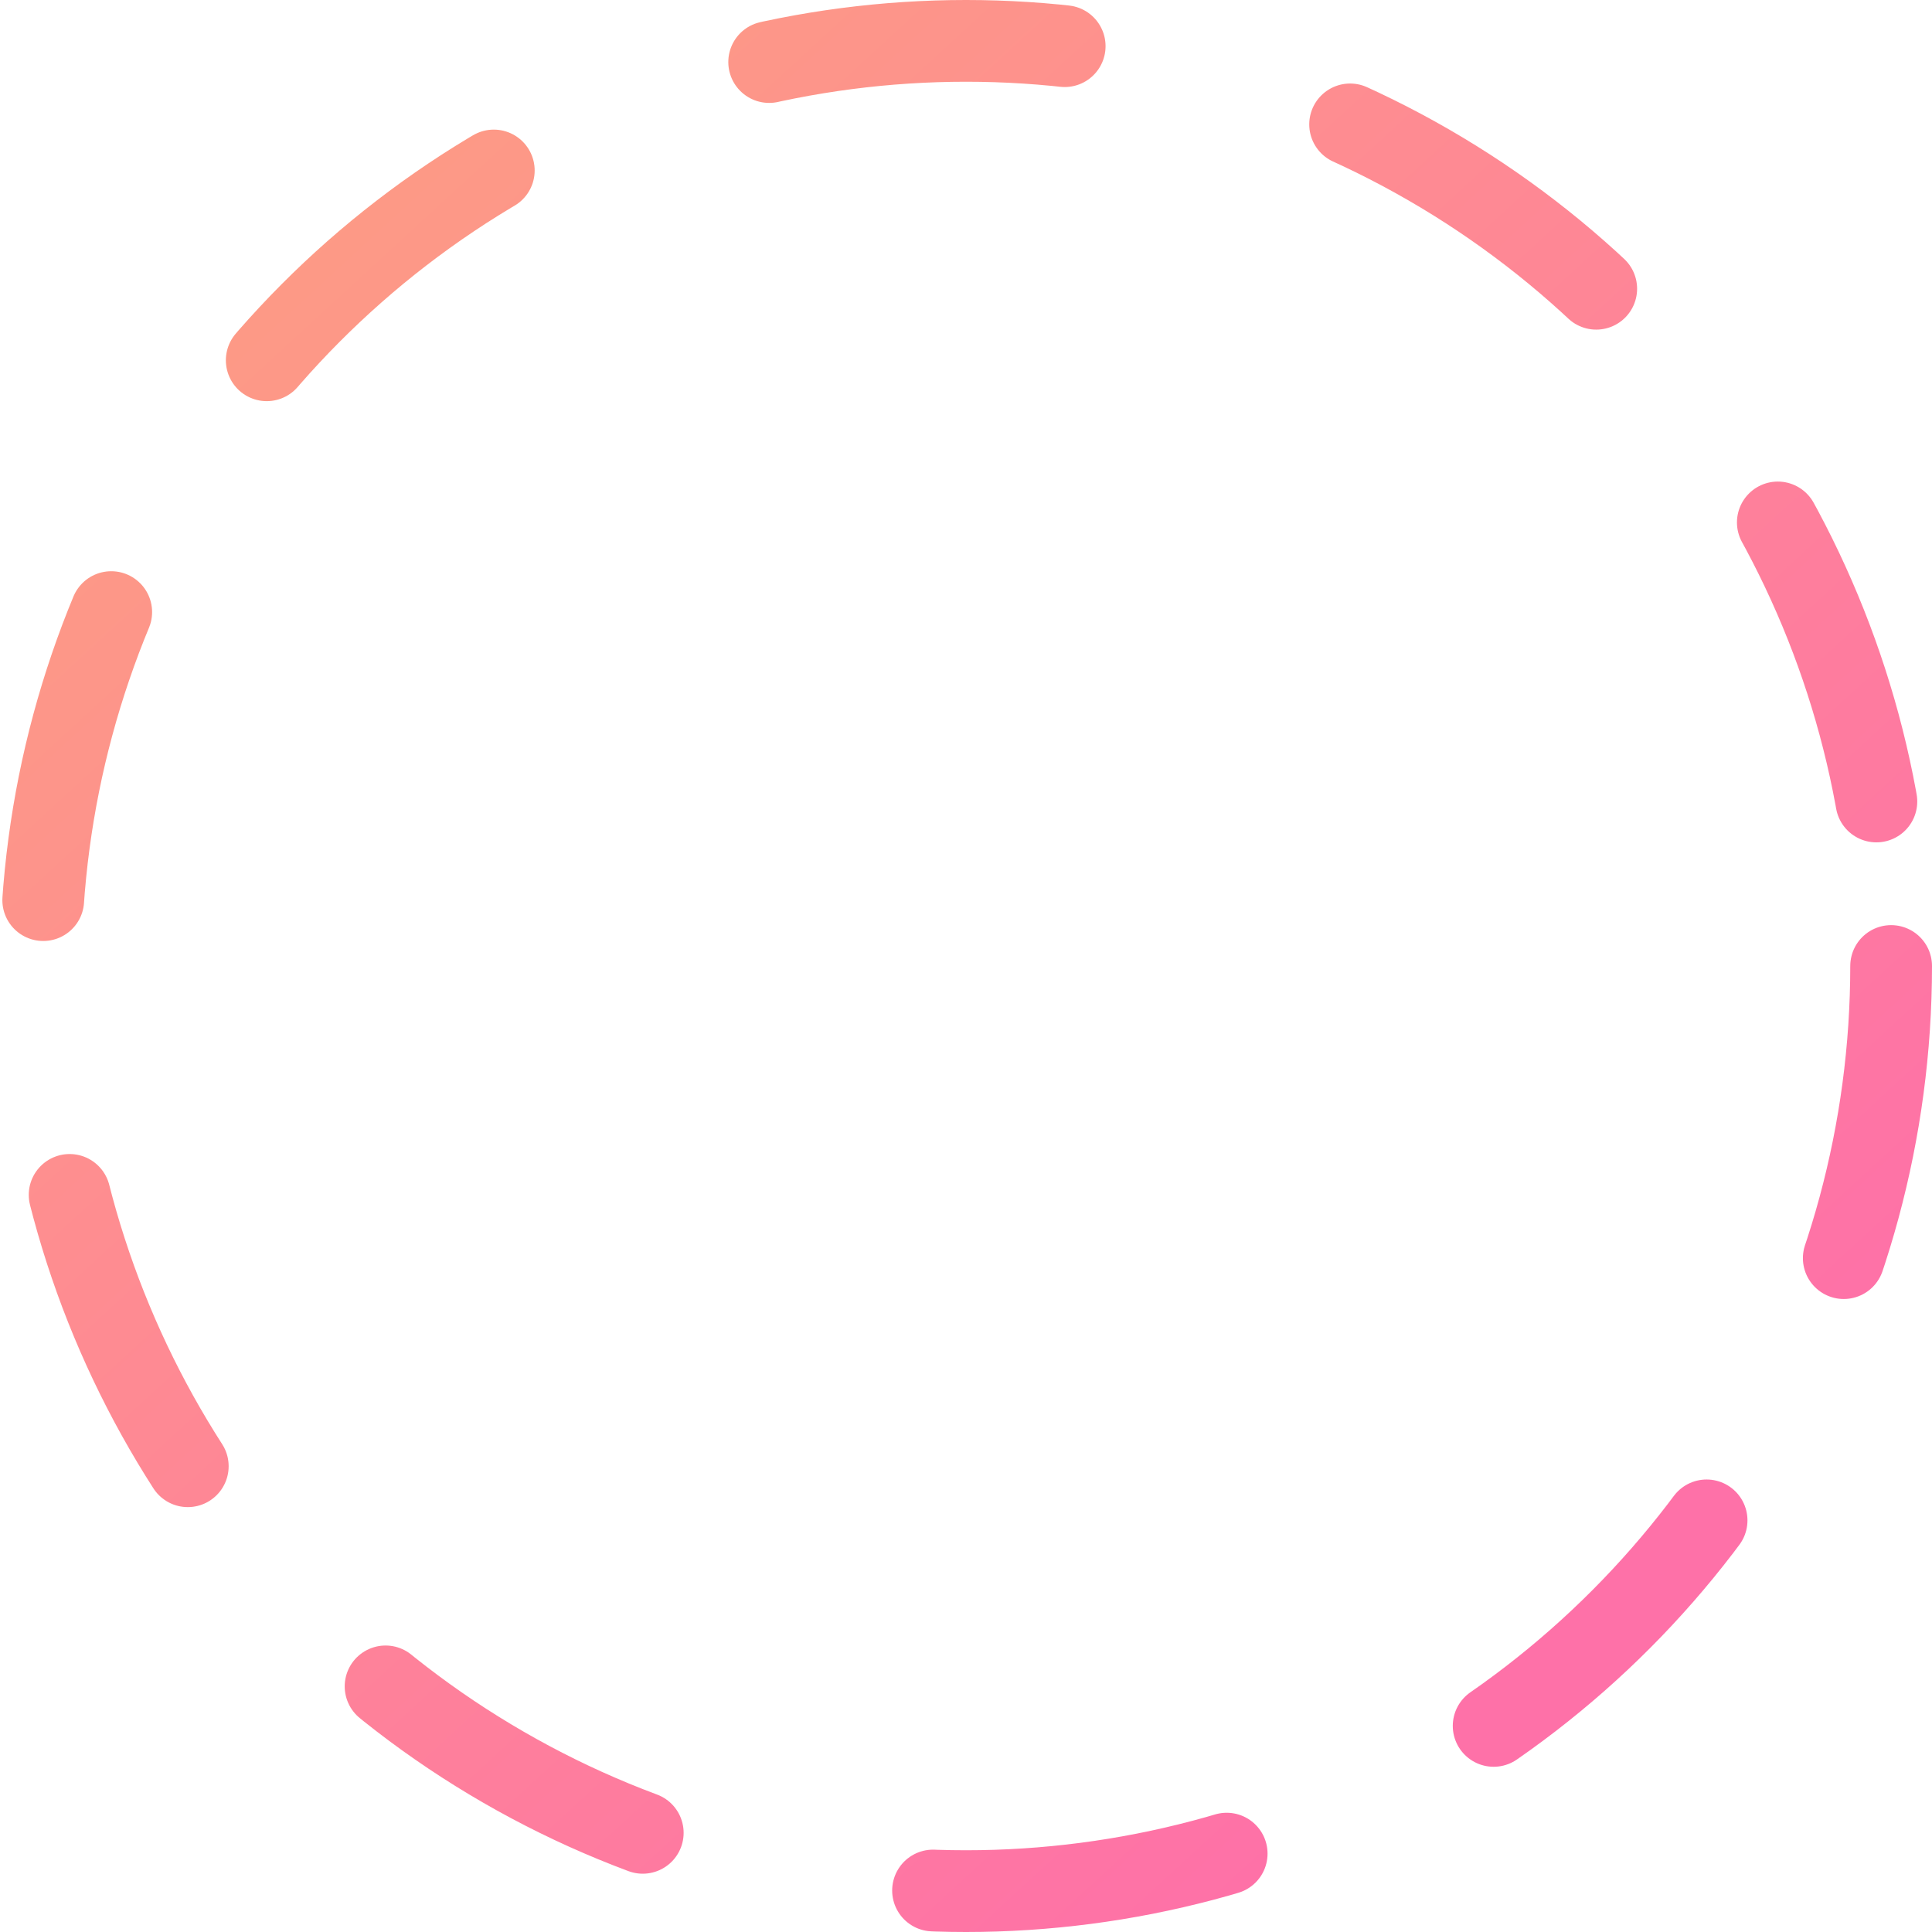 <svg width="260" height="260" viewBox="0 0 260 260" fill="none" xmlns="http://www.w3.org/2000/svg">
<circle cx="130" cy="130" r="124.5" stroke="url(#paint0_linear_36_719)" stroke-opacity="0.8" stroke-width="11" stroke-linecap="round" stroke-dasharray="40 40"/>
<defs>
<linearGradient id="paint0_linear_36_719" x1="212.727" y1="217.159" x2="-107.841" y2="-131.477" gradientUnits="userSpaceOnUse">
<stop stop-color="#FE4D92"/>
<stop offset="1" stop-color="#FCAE42"/>
</linearGradient>
</defs>
</svg>
